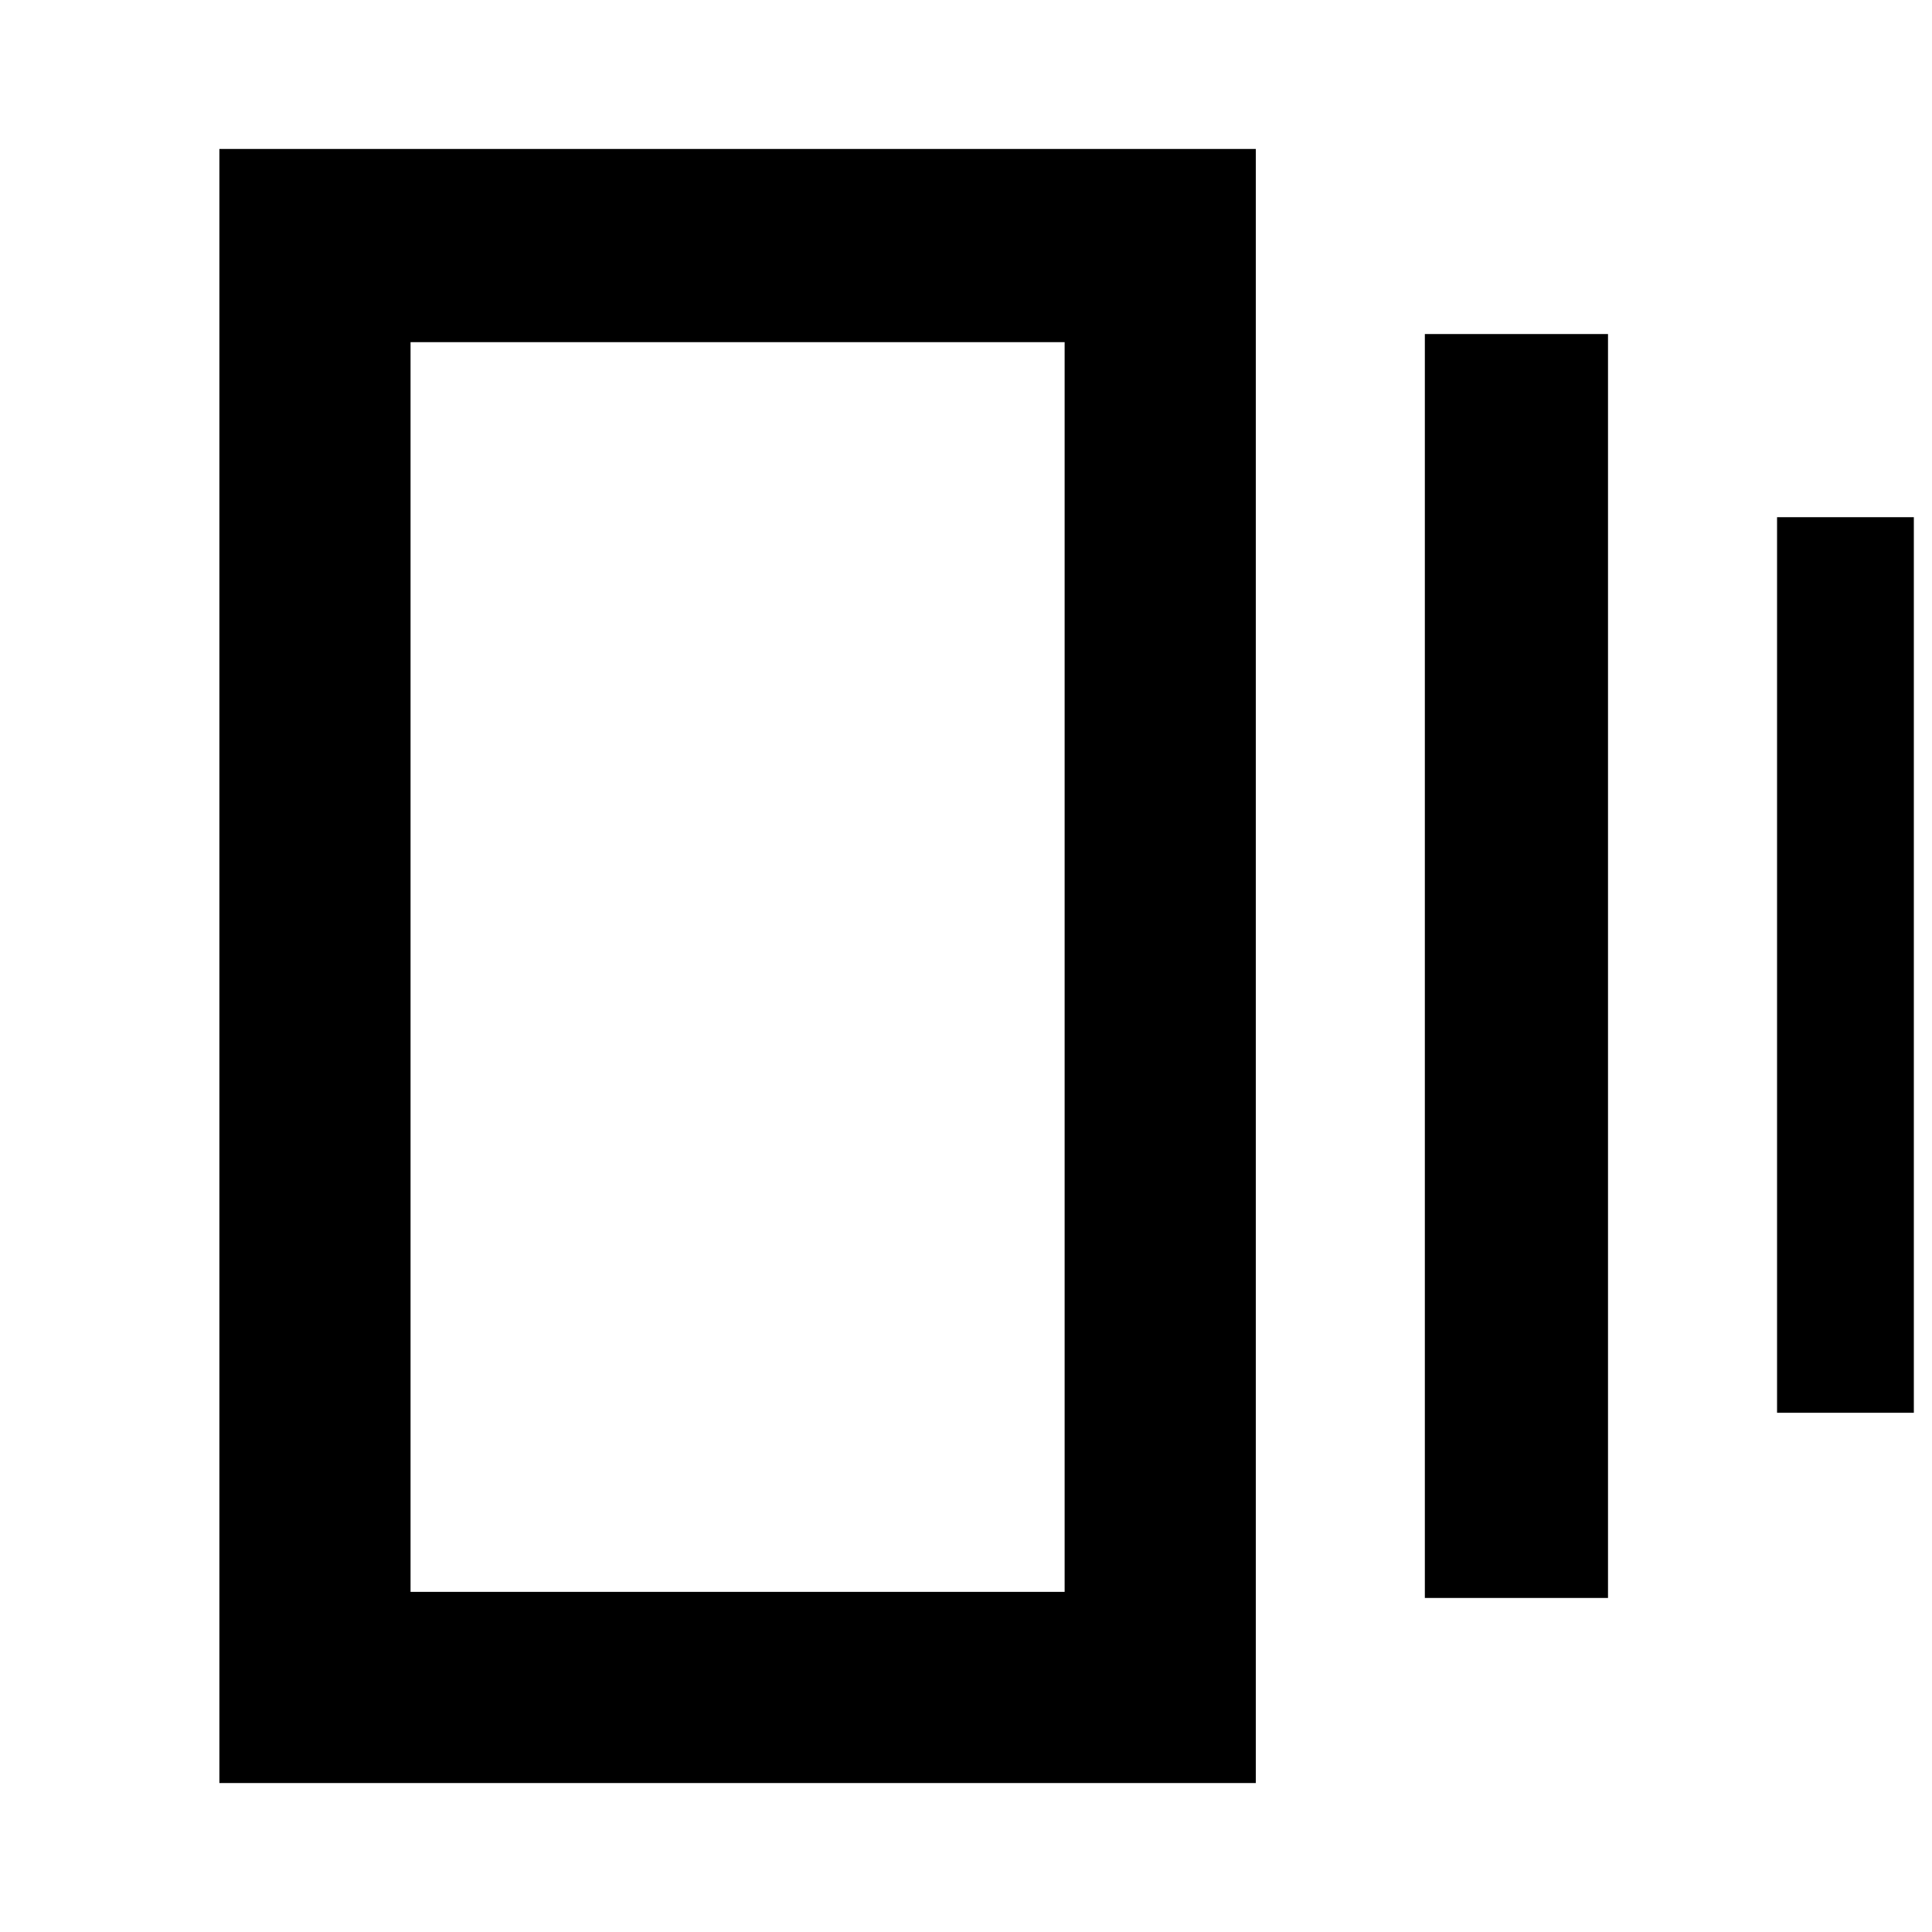 <svg xmlns="http://www.w3.org/2000/svg" height="20" width="20"><path d="M14.75 16.542V3.458h1.896v13.084ZM2.271 18.458V1.542H13v16.916Zm16.125-3.833V5.354h1.416v9.271ZM4.25 16.479h6.771V3.542H4.25Zm0-12.958v12.958Z"/></svg>
